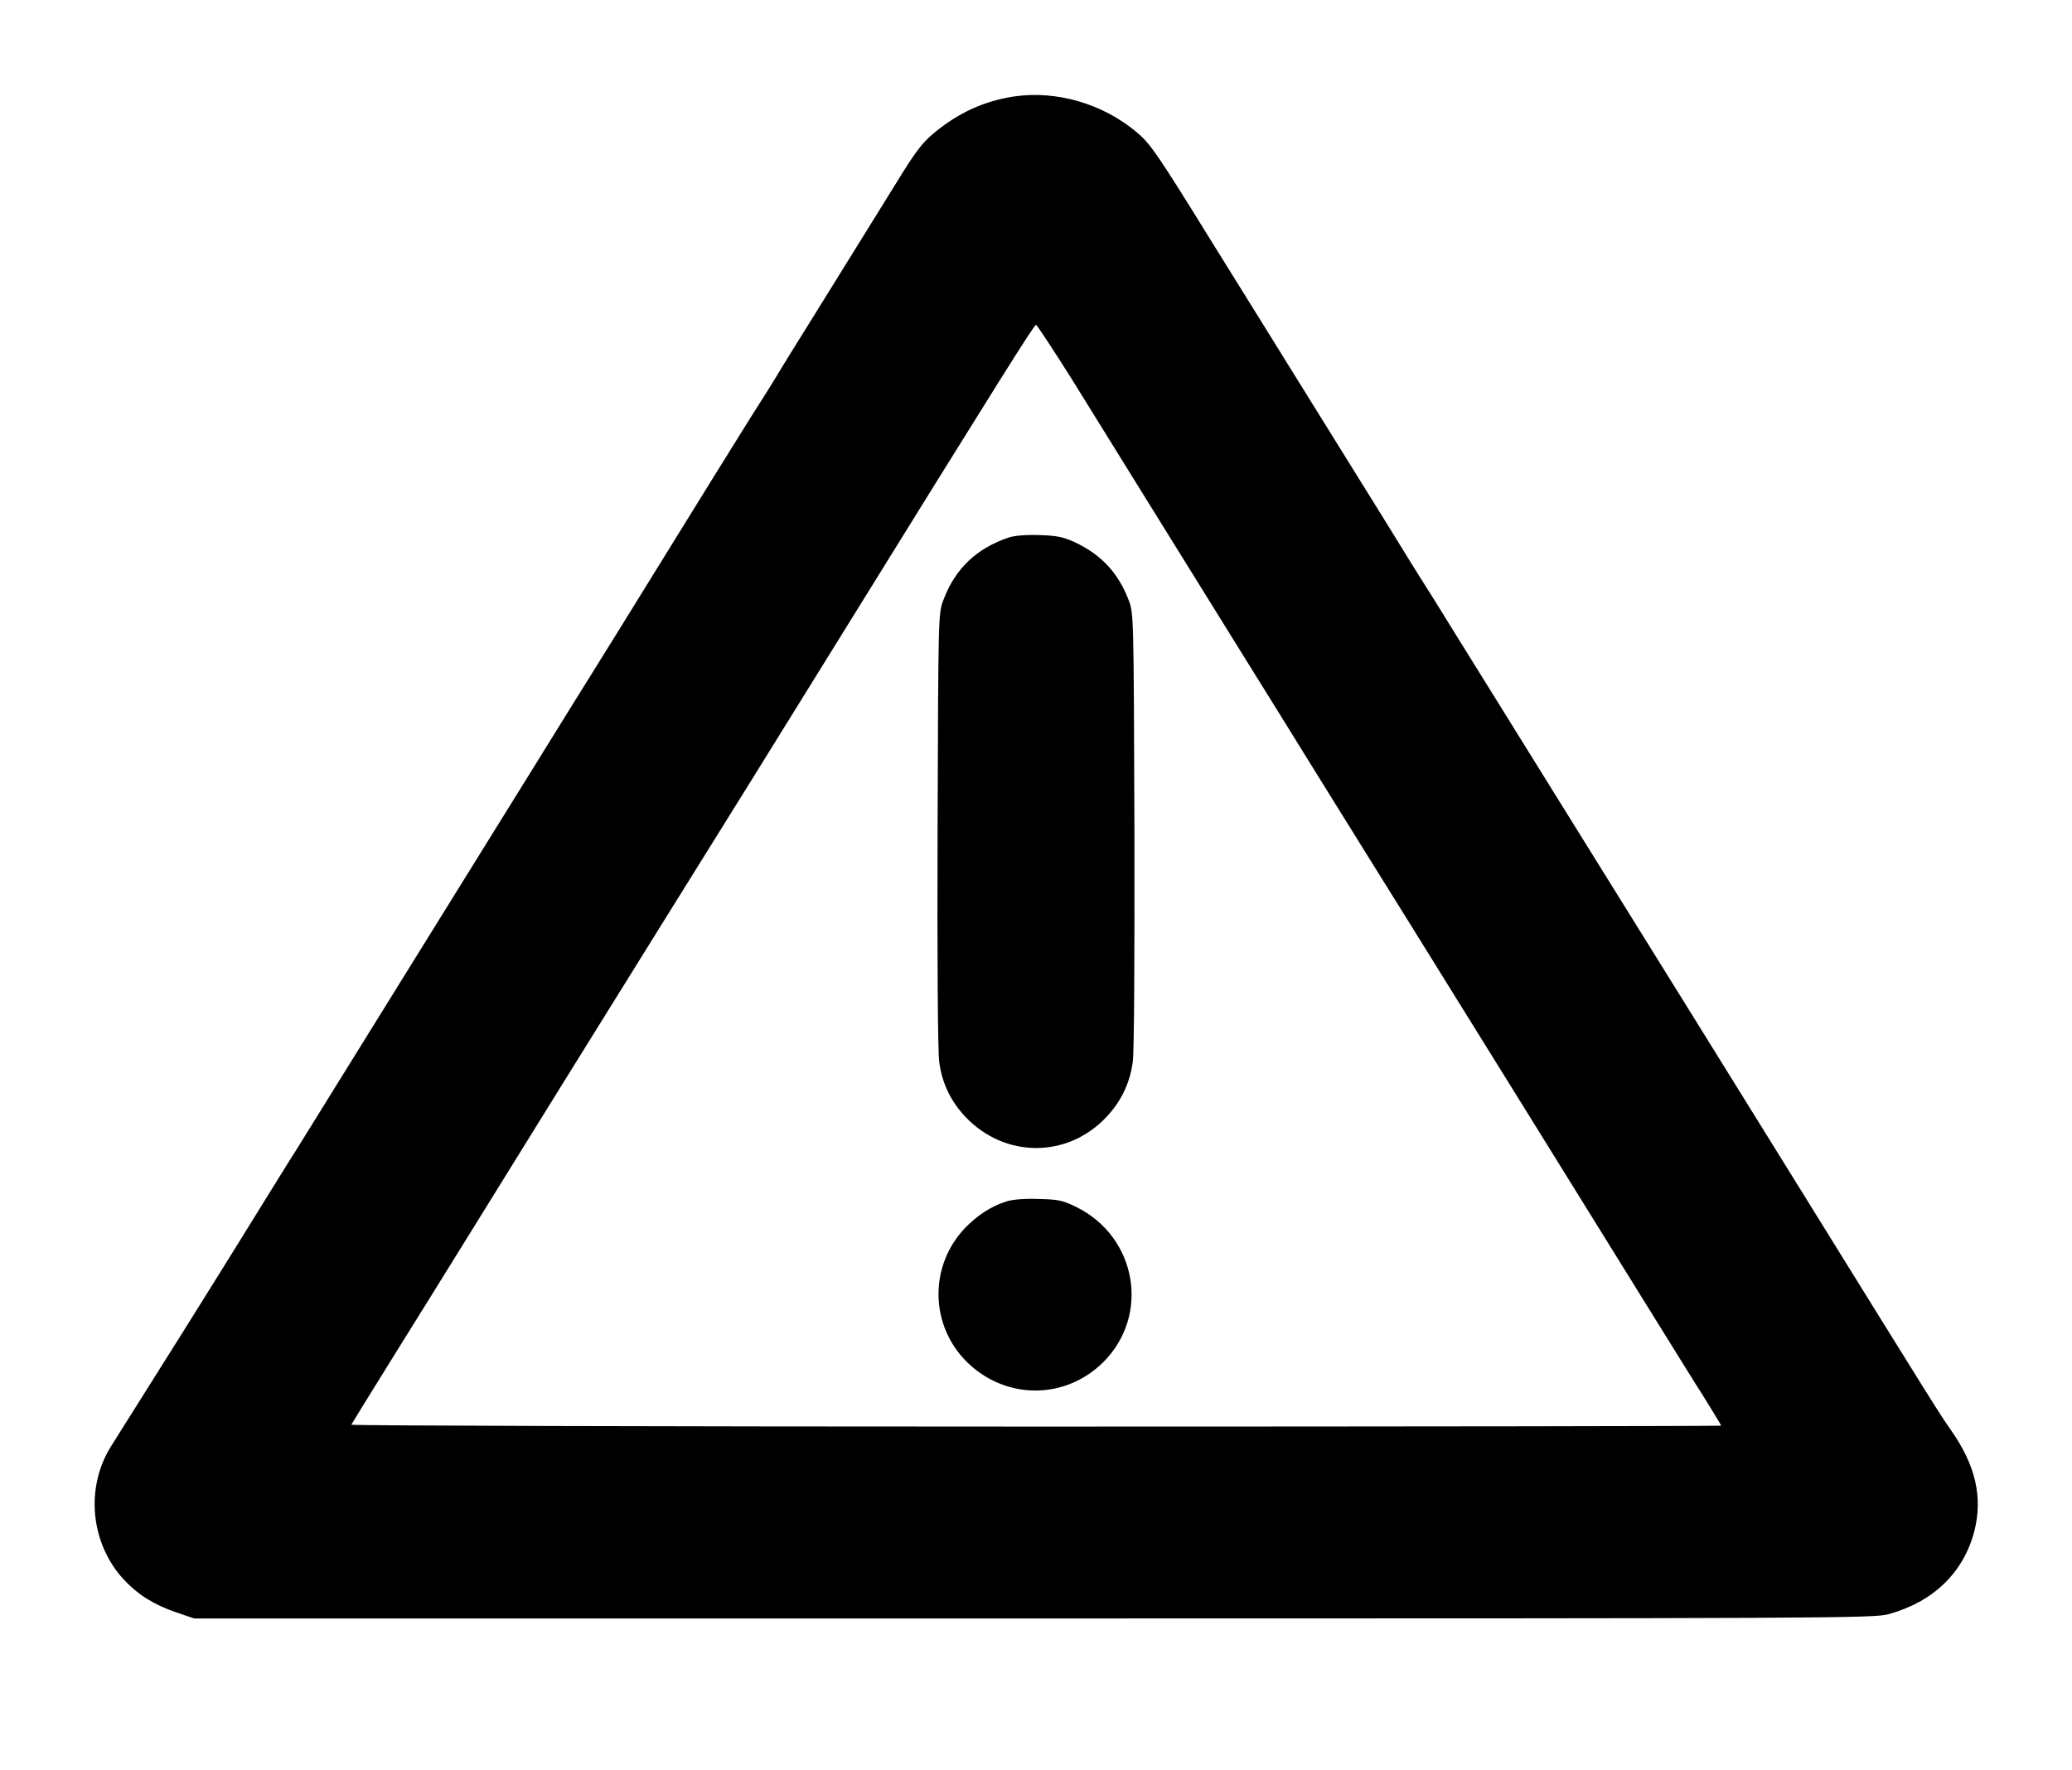 <?xml version="1.0" standalone="no"?>
<!DOCTYPE svg PUBLIC "-//W3C//DTD SVG 20010904//EN"
 "http://www.w3.org/TR/2001/REC-SVG-20010904/DTD/svg10.dtd">
<svg version="1.0" xmlns="http://www.w3.org/2000/svg"
 width="880pt" height="752pt" viewBox="0 0 880 752"
 preserveAspectRatio="xMidYMid meet">

<g transform="translate(0,752) scale(0.1,-0.1)"
fill="#000000" stroke="none">
<path d="M4305 7110 c-124 -19 -233 -68 -337 -154 -53 -44 -80 -80 -167 -222
-110 -178 -178 -287 -356 -574 -60 -96 -127 -204 -148 -240 -22 -36 -54 -87
-72 -115 -18 -27 -110 -176 -206 -330 -95 -154 -276 -446 -402 -650 -127 -203
-287 -462 -357 -575 -70 -113 -232 -374 -360 -580 -128 -206 -321 -517 -428
-690 -107 -173 -205 -331 -217 -350 -13 -19 -116 -186 -230 -370 -173 -279
-326 -523 -553 -883 -111 -176 -88 -415 55 -568 60 -64 126 -105 221 -138 l77
-26 3565 0 c3384 0 3568 1 3630 18 190 52 319 176 365 352 37 144 6 280 -99
430 -44 62 -66 97 -641 1025 -359 579 -685 1104 -975 1570 -195 314 -365 588
-503 810 -49 80 -100 161 -112 180 -13 19 -94 150 -180 290 -87 140 -231 372
-320 515 -89 143 -274 442 -413 665 -228 369 -257 410 -314 458 -145 122 -342
179 -523 152z m248 -1202 c79 -128 238 -384 352 -568 114 -184 276 -445 360
-580 84 -135 235 -378 335 -540 101 -162 278 -448 395 -635 243 -391 701
-1129 1030 -1660 82 -132 179 -289 217 -348 37 -60 68 -111 68 -113 0 -2
-1310 -4 -2911 -4 -1601 0 -2909 4 -2907 8 2 4 80 131 174 282 94 151 254 408
354 570 223 361 504 813 785 1265 262 420 523 840 730 1175 729 1177 857 1380
865 1380 4 0 73 -105 153 -232z"/>
<path d="M4285 5237 c-137 -46 -228 -132 -278 -265 -22 -57 -22 -60 -25 -975
-2 -547 1 -947 7 -988 12 -91 49 -167 111 -233 167 -176 432 -177 598 -2 64
68 100 143 113 235 6 40 8 445 7 987 -3 917 -3 919 -25 976 -44 115 -117 193
-229 245 -48 22 -76 28 -149 30 -56 2 -105 -2 -130 -10z"/>
<path d="M4273 2416 c-66 -21 -124 -60 -177 -115 -151 -162 -146 -412 11 -567
164 -161 417 -161 579 0 200 200 142 532 -115 659 -57 28 -76 32 -160 34 -61
2 -111 -2 -138 -11z"/>
</g>
</svg>
